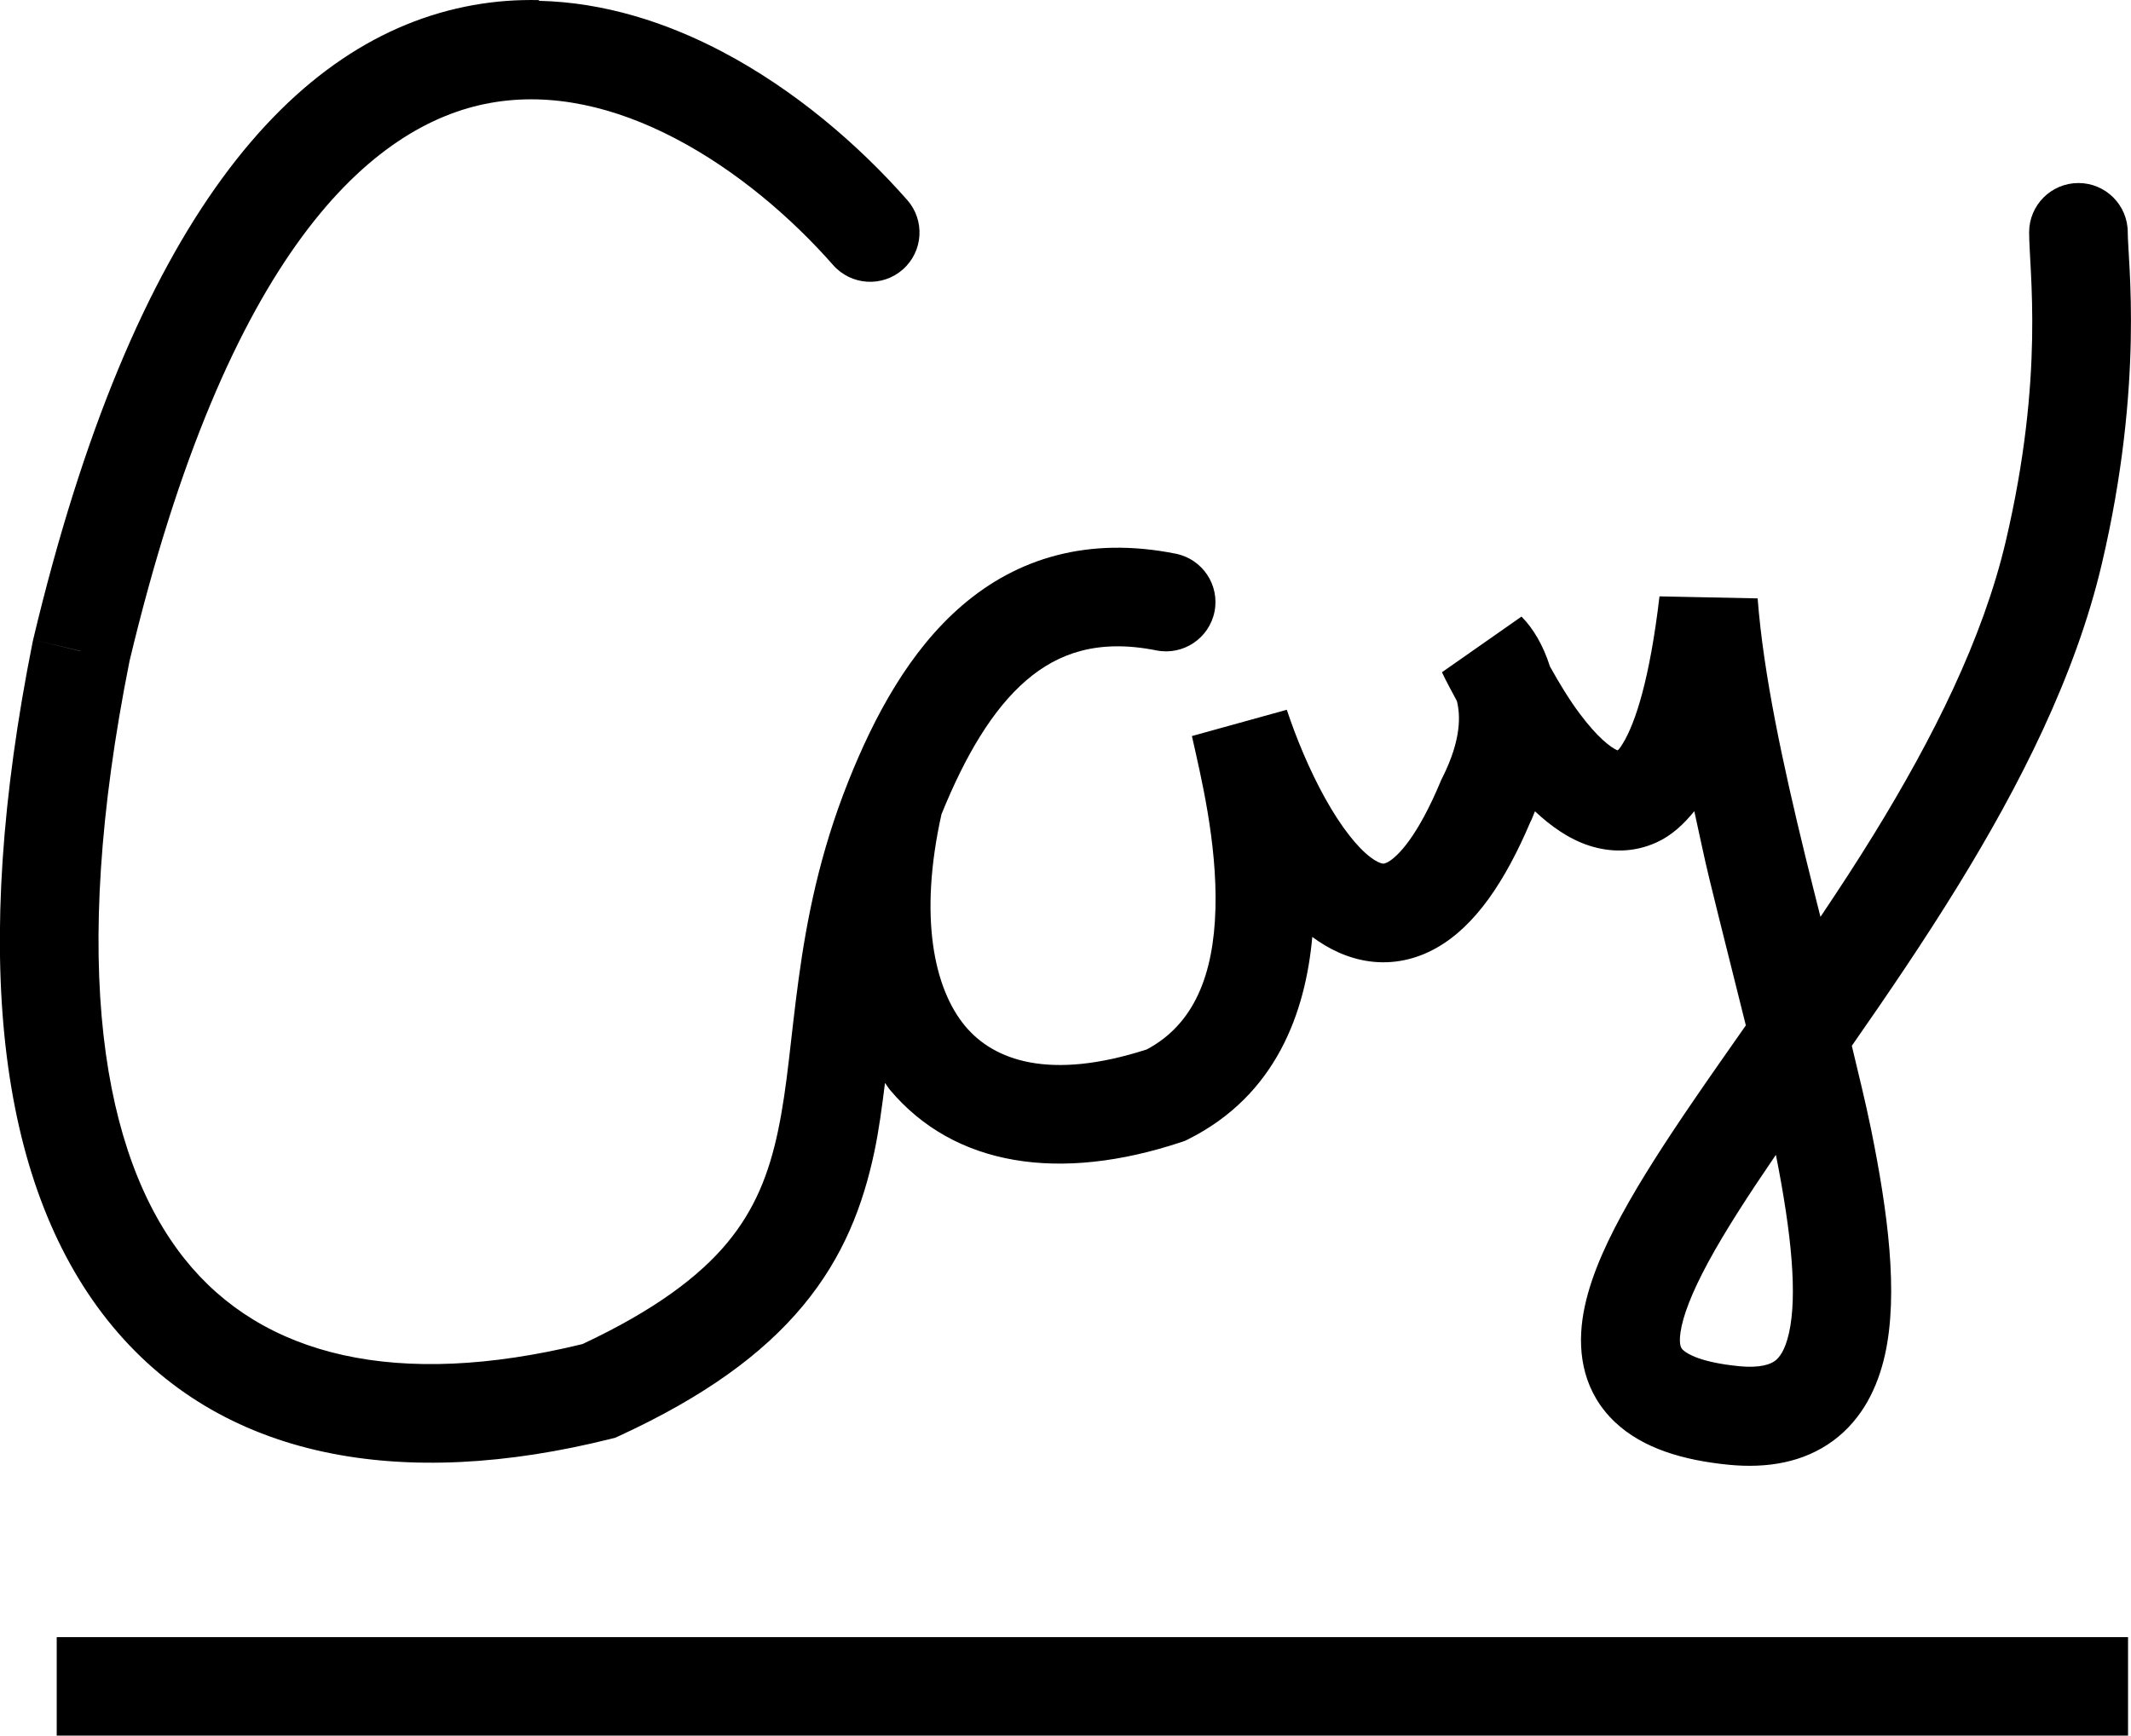 <svg width="43.21" height="35.2" version="1.1" viewBox="0 0 43.21 35.2" xmlns="http://www.w3.org/2000/svg">
	<path d="m10.93 0.002c-0.44-0.01-0.885 0.021-1.336 0.102-3.676 0.66-6.905 4.395-8.922 12.87l0.975 0.231-0.02-2e-3 -0.955-0.229-0.008 0.035c-1.267 6.335-0.708 10.96 1.512 13.76 2.284 2.874 6.023 3.459 10.21 2.412l0.09-0.023 0.086-0.039c1.712-0.79 2.9-1.651 3.719-2.637 0.828-0.996 1.222-2.052 1.449-3.127 0.093-0.439 0.155-0.916 0.215-1.393 0.035 0.045 0.063 0.097 0.1 0.141 1.308 1.556 3.446 1.88 5.916 1.057l0.066-0.023 0.064-0.031c1.788-0.894 2.381-2.578 2.518-4.105l2e-3 2e-3c0.318 0.236 0.708 0.433 1.158 0.494 0.466 0.063 0.93-0.031 1.357-0.272 0.785-0.442 1.394-1.348 1.91-2.566h2e-3c0.035-0.07 0.055-0.136 0.086-0.205 0.32 0.3 0.685 0.561 1.096 0.695 0.42 0.137 0.899 0.15 1.369-0.064 0.313-0.142 0.554-0.374 0.766-0.633 0.104 0.464 0.196 0.925 0.309 1.387 0.247 1.013 0.5 2.001 0.736 2.957-0.362 0.517-0.737 1.05-1.072 1.541-0.556 0.814-1.062 1.594-1.451 2.311-0.381 0.702-0.693 1.422-0.789 2.105-0.102 0.724 0.033 1.499 0.662 2.092 0.567 0.534 1.386 0.77 2.295 0.861 0.785 0.078 1.526-0.044 2.127-0.488 0.598-0.442 0.903-1.09 1.049-1.742 0.278-1.248 0.057-2.909-0.285-4.588-0.108-0.53-0.252-1.111-0.387-1.678 0.717-1.03 1.456-2.112 2.154-3.248 1.244-2.023 2.378-4.244 2.914-6.521 0.865-3.674 0.527-6.167 0.527-6.729 0-0.552-0.448-1-1-1-0.552 0-1 0.448-1 1 0 0.772 0.32 2.894-0.475 6.271-0.464 1.972-1.47 3.98-2.67 5.932-0.353 0.575-0.719 1.132-1.086 1.68-0.103-0.411-0.208-0.824-0.307-1.229-0.46-1.888-0.849-3.694-0.967-5.23l-1.99-0.041c-0.196 1.669-0.486 2.558-0.738 2.975-0.09 0.149-0.107 0.143-0.115 0.148-0.14-0.062-0.405-0.261-0.769-0.75-0.212-0.284-0.411-0.613-0.6-0.953-0.134-0.424-0.338-0.771-0.576-1.01l-1.613 1.129c0.088 0.189 0.2 0.388 0.303 0.584 0.071 0.286 0.094 0.776-0.291 1.547l-0.016 0.031-0.014 0.031c-0.478 1.148-0.879 1.544-1.074 1.654-0.07 0.039-0.099 0.035-0.111 0.033-0.028-0.004-0.105-0.023-0.234-0.119-0.277-0.205-0.605-0.618-0.932-1.205-0.316-0.568-0.584-1.215-0.777-1.795l-1.924 0.533c0.175 0.787 0.514 2.155 0.477 3.506-0.037 1.327-0.426 2.335-1.393 2.85-1.98 0.639-3.1 0.218-3.676-0.467-0.644-0.767-0.948-2.232-0.486-4.303 0.479-1.183 1.036-2.129 1.721-2.717 0.646-0.554 1.456-0.842 2.637-0.606 0.542 0.108 1.069-0.244 1.178-0.785 0.108-0.541-0.244-1.067-0.785-1.176-1.776-0.355-3.214 0.089-4.332 1.049-1.065 0.914-1.778 2.24-2.305 3.561-0.59 1.479-0.847 2.817-1.01 4.01-0.17 1.246-0.224 2.166-0.42 3.092-0.182 0.862-0.468 1.588-1.029 2.264-0.559 0.672-1.453 1.358-2.934 2.053-3.763 0.919-6.494 0.253-8.072-1.732-1.656-2.083-2.346-5.954-1.113-12.12 1.983-8.301 4.916-10.89 7.32-11.32 1.24-0.222 2.522 0.08 3.75 0.723 1.229 0.643 2.344 1.596 3.197 2.566 0.365 0.415 0.998 0.455 1.412 0.09 0.415-0.365 0.455-0.996 0.09-1.41-0.98-1.113-2.281-2.238-3.771-3.018-1.118-0.585-2.376-0.991-3.695-1.021zm25.08 23.42c0.322 1.62 0.435 2.85 0.266 3.609-0.081 0.363-0.201 0.506-0.285 0.568-0.08 0.059-0.275 0.154-0.74 0.107-0.751-0.075-1.036-0.244-1.123-0.326-0.025-0.024-0.093-0.074-0.053-0.357 0.046-0.325 0.22-0.793 0.566-1.432 0.339-0.624 0.799-1.336 1.346-2.137 0.007-0.01 0.016-0.023 0.023-0.033zm-34.86 9.781v2h42v-2z"/>
</svg>
